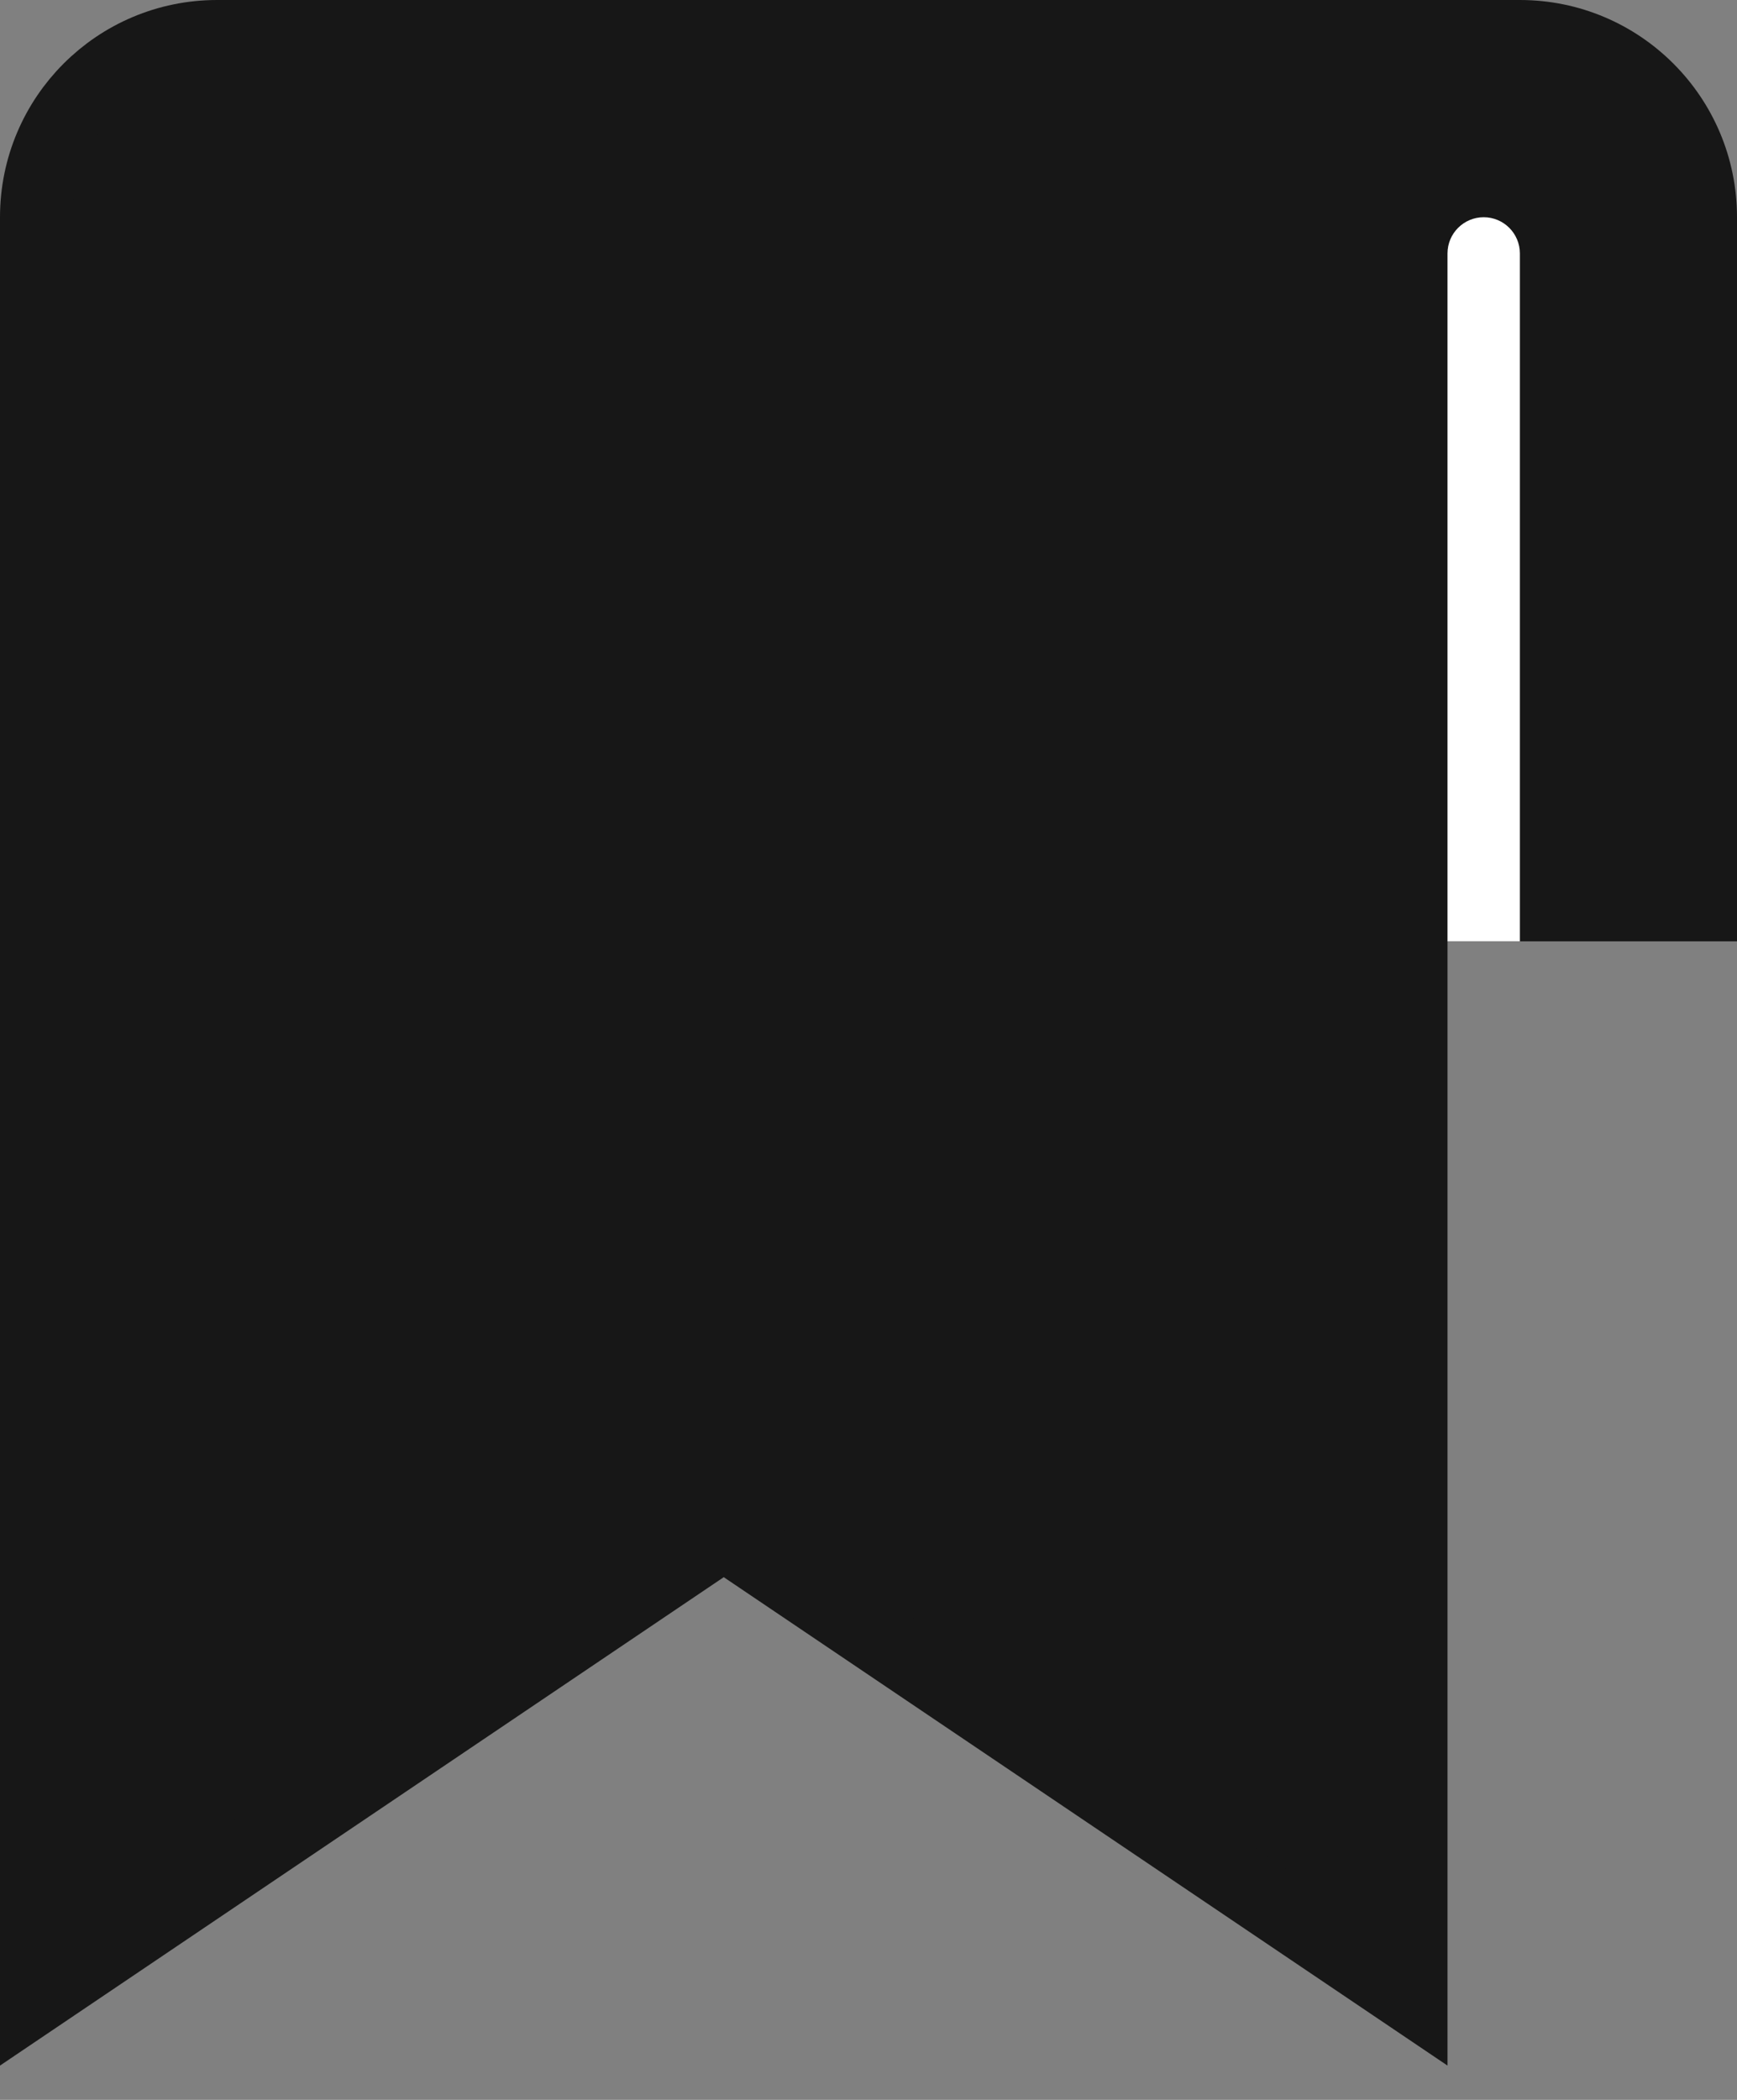 <svg width="24" height="29" viewBox="0 0 24 29" fill="none" xmlns="http://www.w3.org/2000/svg">
<rect x="0" y="0" width="24" height="29" fill="#808080" stroke="none"/>
<path d="M9.72 21.367L0.5 27.586V3C0.5 1.619 1.619 0.5 3 0.5H17C18.381 0.5 19.5 1.619 19.5 3V27.586L10.28 21.367L10 21.178L9.72 21.367Z" fill="#171717" stroke="#171717"/>
<path d="M17 0H21C22.657 0 24 1.343 24 3V13H17V0Z" fill="#171717"/>
<path d="M20 3.5C20 3.224 20.224 3 20.5 3V3C20.776 3 21 3.224 21 3.5V13H20V3.5Z" fill="white"/>
</svg>
